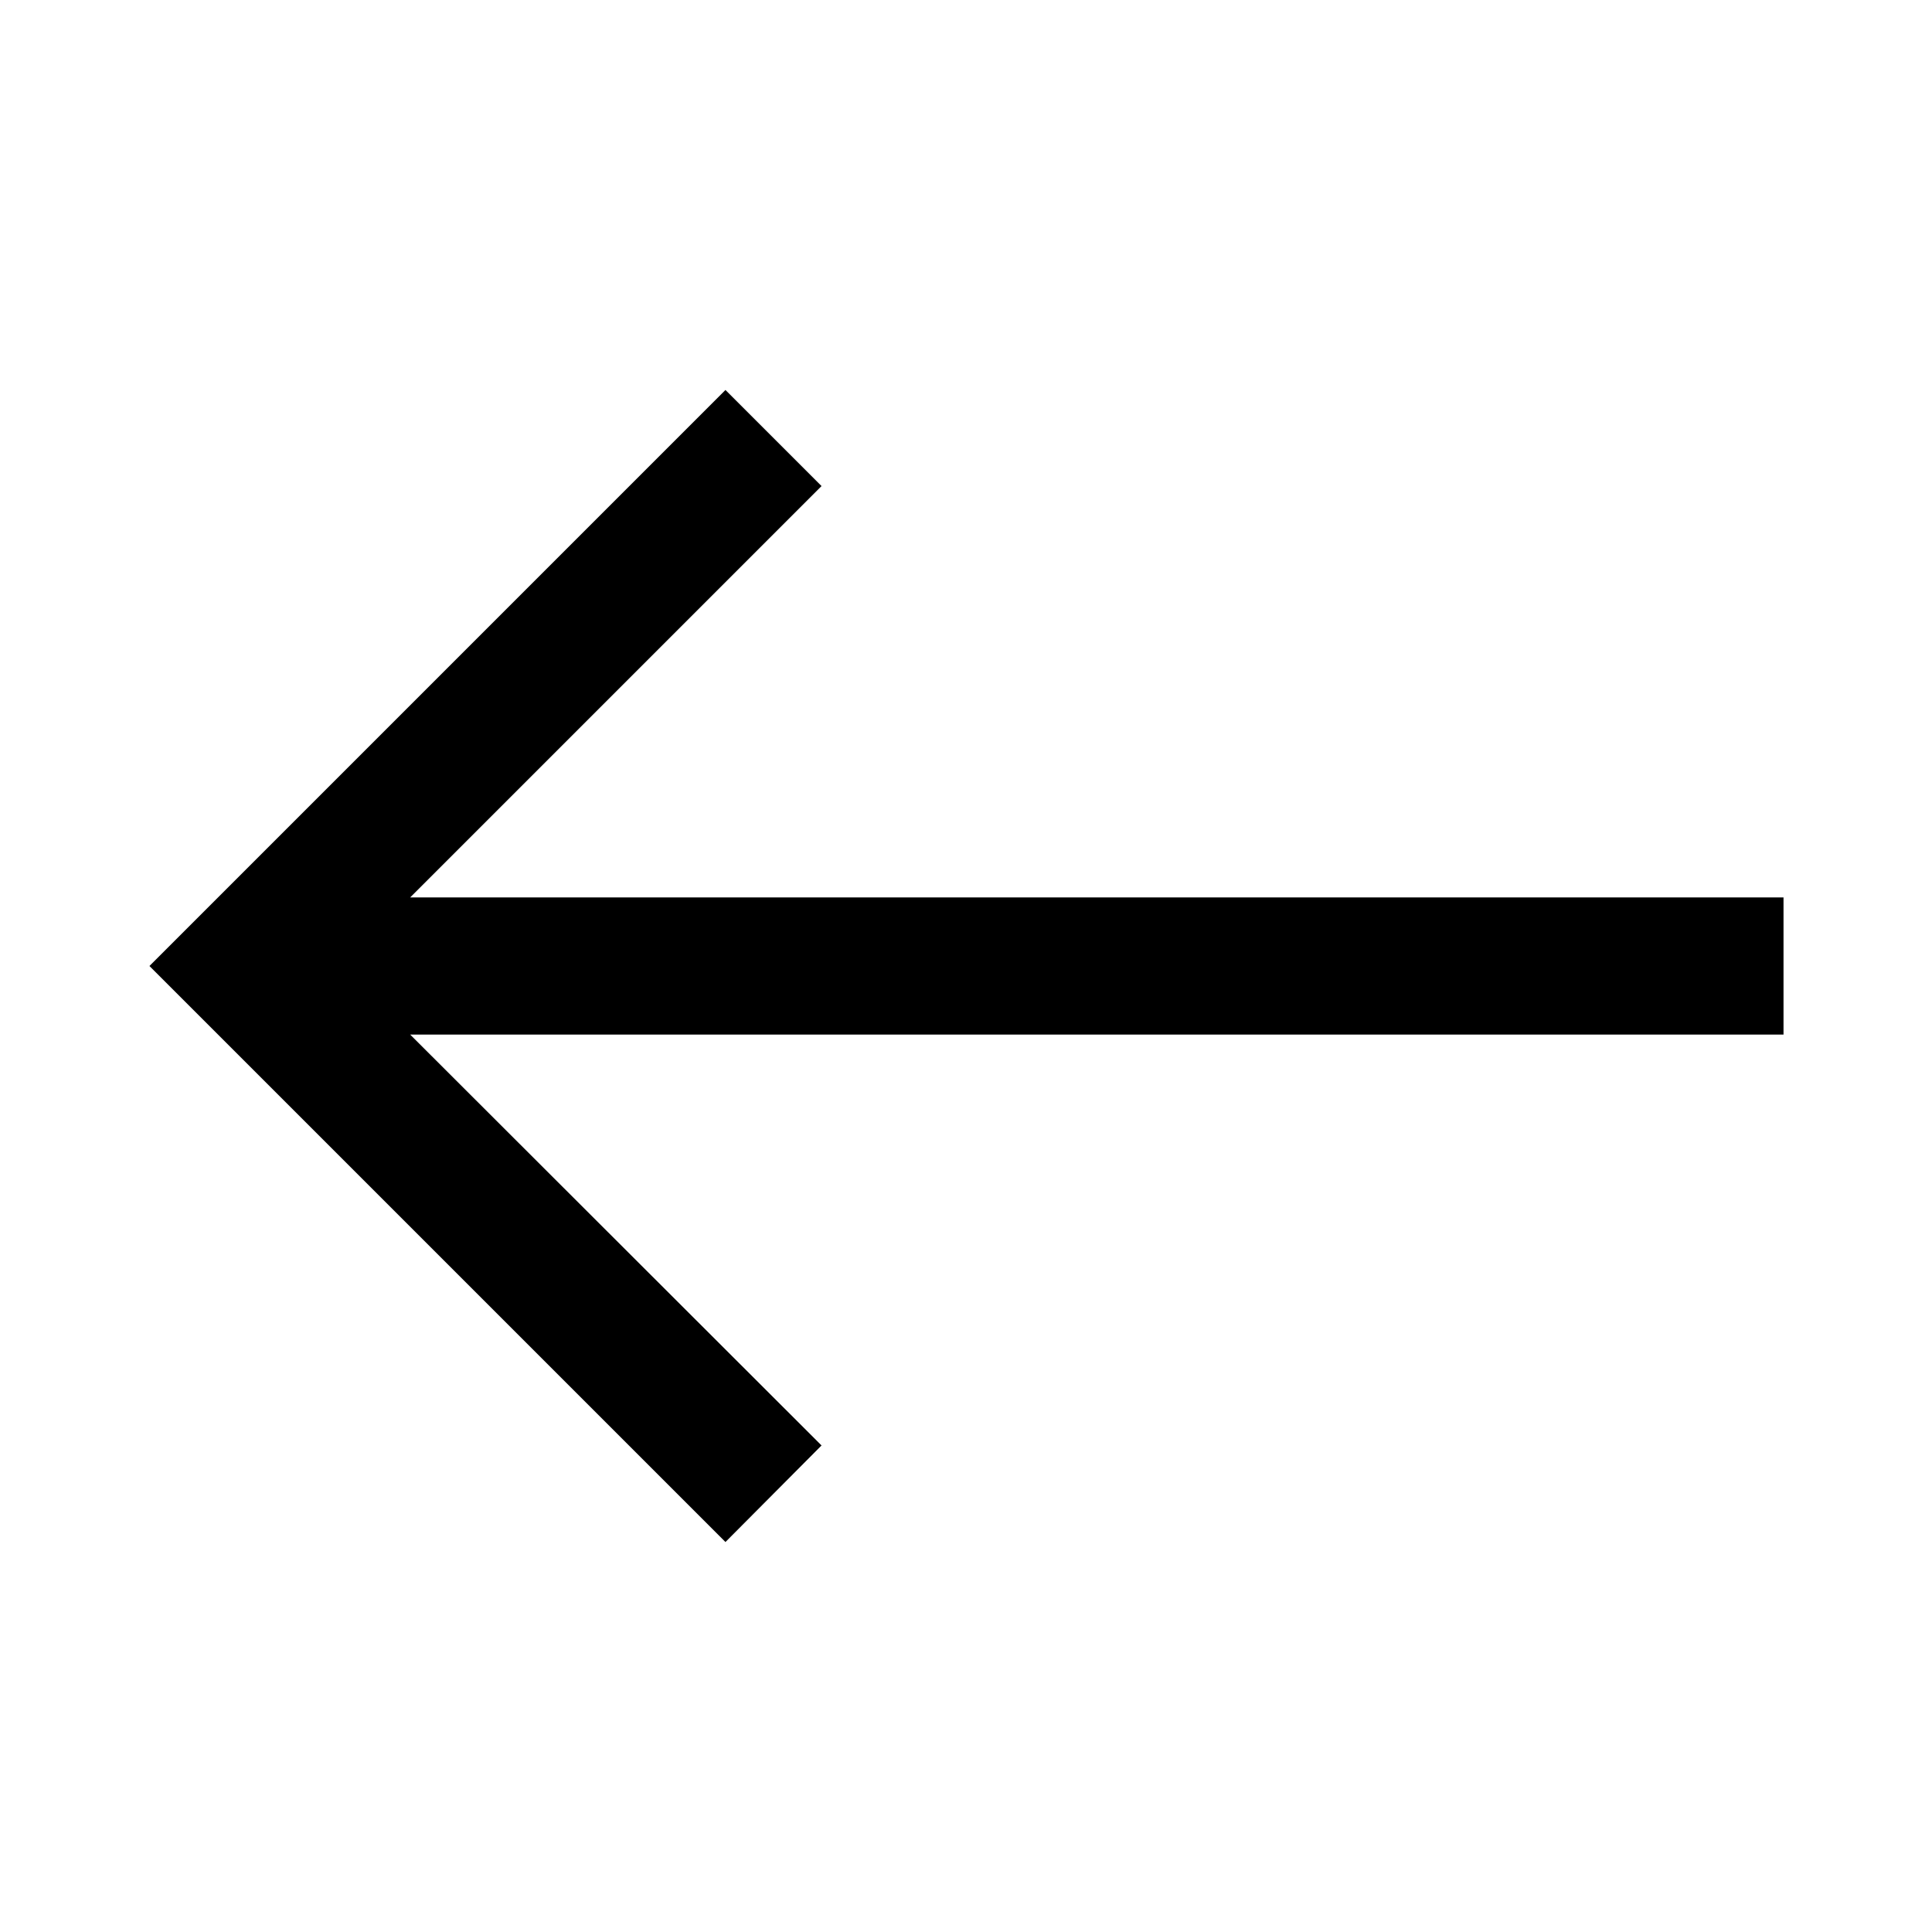 <svg xmlns="http://www.w3.org/2000/svg" width="48" height="48" viewBox="0 -960 960 960"><path d="M360.478-193.782 74.261-480l286.217-286.218 47.74 47.74-204.413 204.413h682.413v68.13H203.805l204.413 204.174-47.74 47.979Z"/></svg>